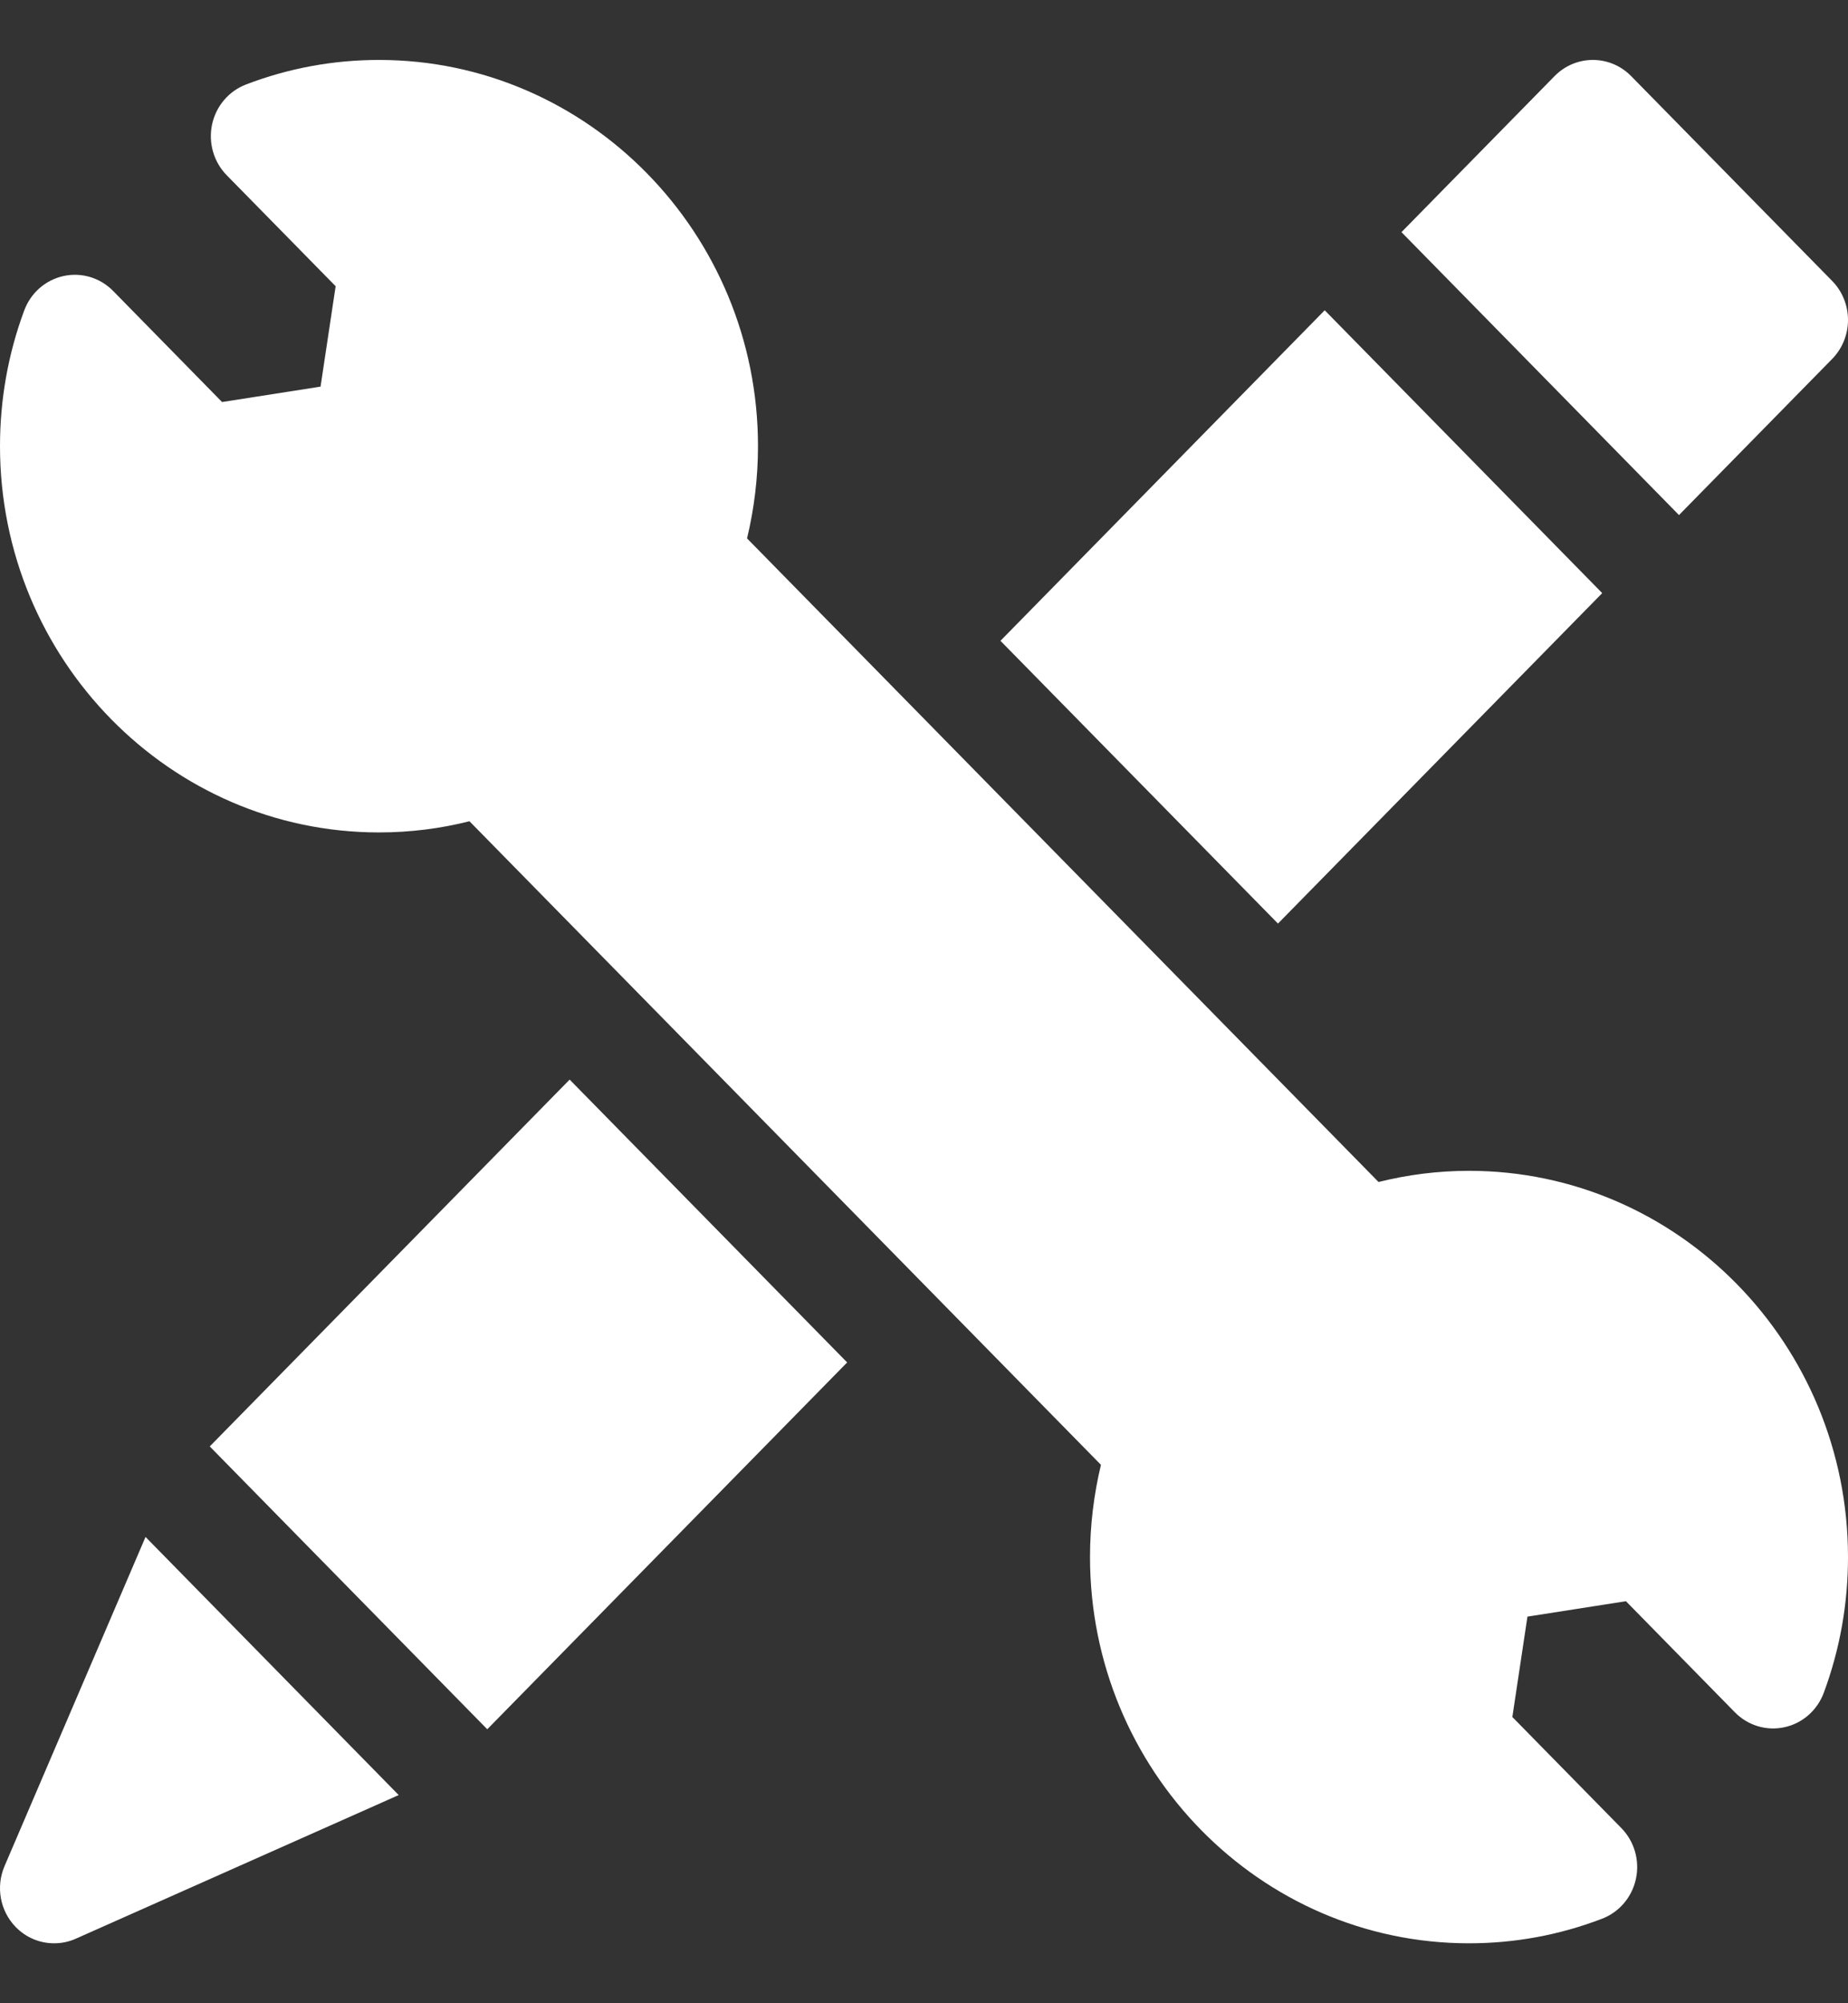 <svg width="24" height="26" viewBox="0 0 24 26" fill="none" xmlns="http://www.w3.org/2000/svg">
<rect x="0" y="0" width="24" height="26" fill="#333333" stroke="none"/>
<path d="M19.078 15.196C18.673 15.196 18.28 15.247 17.903 15.341L9.702 6.988C9.794 6.604 9.844 6.203 9.844 5.791C9.844 3.027 7.636 0.778 4.922 0.778C4.328 0.778 3.747 0.885 3.194 1.097C2.97 1.183 2.805 1.378 2.754 1.616C2.704 1.854 2.775 2.102 2.944 2.274L4.359 3.715L4.163 5.018L2.884 5.218L1.469 3.776C1.3 3.604 1.057 3.531 0.823 3.583C0.59 3.634 0.398 3.803 0.314 4.031C0.105 4.594 0 5.186 0 5.791C0 8.555 2.208 10.804 4.922 10.804C5.327 10.804 5.72 10.754 6.097 10.659L14.298 19.012C14.206 19.396 14.156 19.797 14.156 20.209C14.156 22.973 16.364 25.222 19.078 25.222C19.672 25.222 20.253 25.115 20.806 24.903C21.03 24.817 21.196 24.622 21.246 24.384C21.297 24.146 21.225 23.898 21.056 23.726L19.641 22.285L19.837 20.982L21.116 20.782L22.531 22.224C22.7 22.396 22.943 22.469 23.177 22.417C23.41 22.366 23.602 22.197 23.686 21.969C23.895 21.406 24 20.814 24 20.209C24 17.445 21.792 15.196 19.078 15.196Z" fill="white"/>
<path d="M21.805 6.685L23.794 4.659C23.926 4.525 24 4.342 24 4.153C24 3.963 23.926 3.78 23.794 3.646L21.184 0.988C20.909 0.708 20.464 0.708 20.189 0.988L18.201 3.013L21.805 6.685Z" fill="white"/>
<path d="M1.89 19.948L0.059 24.22C-0.057 24.49 0.001 24.804 0.206 25.013C0.341 25.15 0.52 25.222 0.703 25.222C0.798 25.222 0.894 25.203 0.985 25.162L5.178 23.298L1.89 19.948Z" fill="white"/>
<path d="M12.993 8.317L17.204 4.027L20.808 7.698L16.597 11.987L12.993 8.317Z" fill="white"/>
<path d="M2.724 18.773L7.398 14.012L11.002 17.683L6.328 22.444L2.724 18.773Z" fill="white"/>
</svg>
